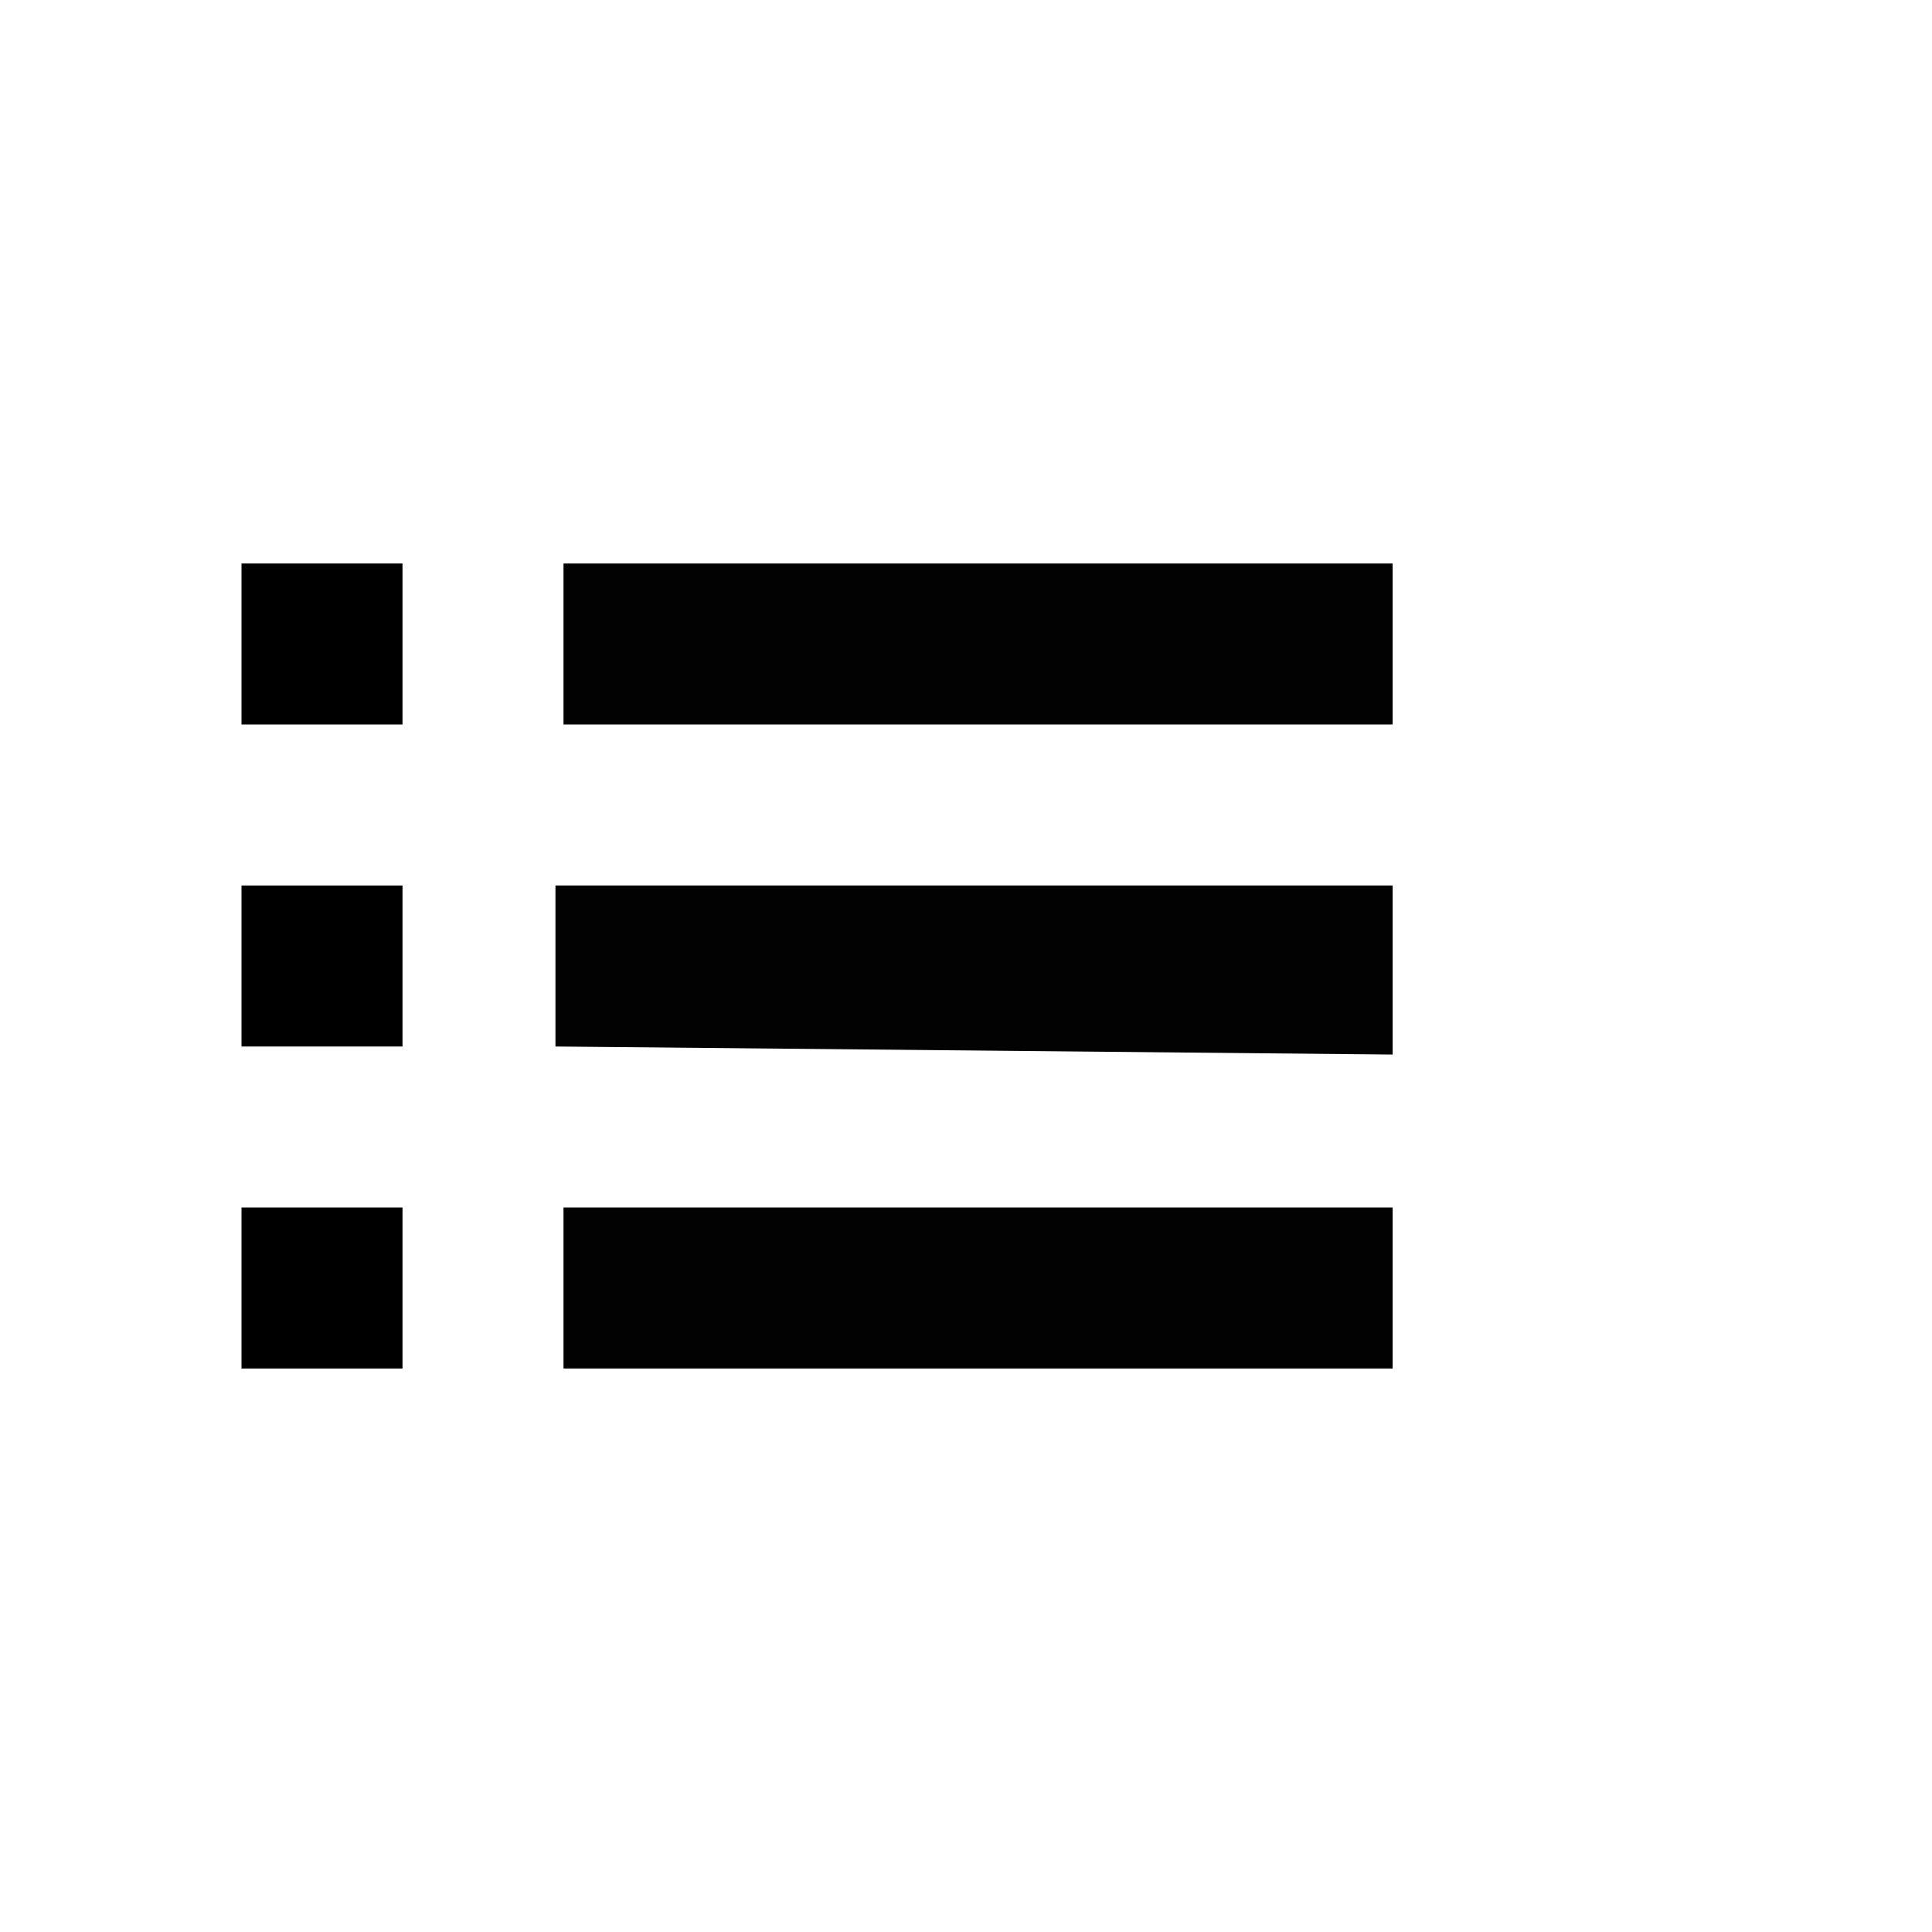 <?xml version="1.0" encoding="utf-8"?>
<!-- Generator: Adobe Illustrator 23.0.1, SVG Export Plug-In . SVG Version: 6.00 Build 0)  -->
<svg version="1.1" id="Layer_1" xmlns="http://www.w3.org/2000/svg" xmlns:xlink="http://www.w3.org/1999/xlink" x="0px" y="0px"
	 viewBox="0 0 24 24" style="enable-background:new 0 0 24 24;" xml:space="preserve">
<style type="text/css">
	.st0{fill:none;}
	.st1{fill:#020202;}
</style>
<path class="st0" d="M0,0h24v24H0V0z"/>
<polygon class="st1" points="17.3,9 17.3,7 7,7 7,9 "/>
<path d="M14.4,7.9"/>
<rect x="3" y="7" width="2" height="2"/>
<rect x="3" y="11" width="2" height="2"/>
<polygon class="st1" points="17.3,13.1 17.3,11 6.9,11 6.9,13 "/>
<polygon class="st1" points="17.3,17 17.3,15 7,15 7,17 "/>
<rect x="3" y="15" width="2" height="2"/>
</svg>
